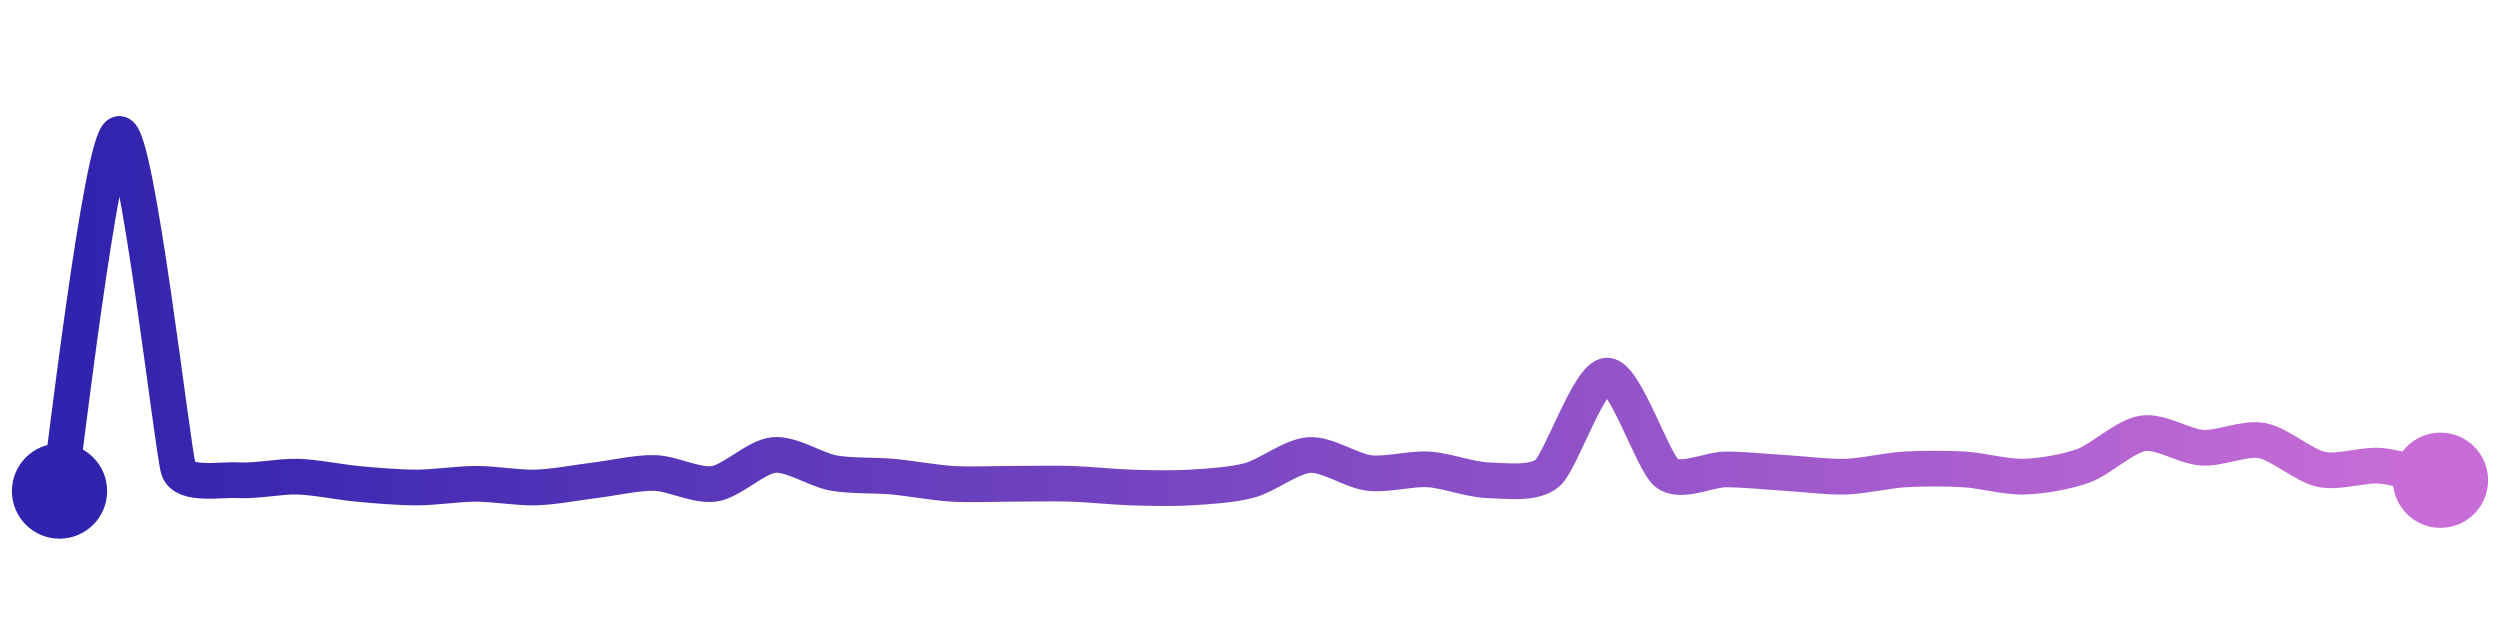 <svg width="200" height="50" viewBox="0 0 210 50" xmlns="http://www.w3.org/2000/svg">
    <defs>
        <linearGradient x1="0%" y1="0%" x2="100%" y2="0%" id="a">
            <stop stop-color="#3023AE" offset="0%"/>
            <stop stop-color="#C86DD7" offset="100%"/>
        </linearGradient>
    </defs>
    <path stroke="url(#a)"
          stroke-width="3"
          stroke-linejoin="round"
          stroke-linecap="round"
          d="M5 40 C 5.25 38.52, 8.52 10.27, 10 10 S 14.51 36.76, 15 38.18 S 18.5 39, 20 39.09 S 23.5 38.75, 25 38.79 S 28.51 39.25, 30 39.39 S 33.5 39.7, 35 39.7 S 38.5 39.39, 40 39.39 S 43.5 39.74, 45 39.7 S 48.51 39.27, 50 39.09 S 53.5 38.44, 55 38.48 S 58.52 39.61, 60 39.39 S 63.51 37.11, 65 36.97 S 68.52 38.21, 70 38.48 S 73.51 38.65, 75 38.79 S 78.5 39.3, 80 39.39 S 83.5 39.39, 85 39.39 S 88.5 39.34, 90 39.39 S 93.5 39.65, 95 39.7 S 98.5 39.79, 100 39.7 S 103.55 39.49, 105 39.09 S 108.5 37.06, 110 36.97 S 113.51 38.3, 115 38.48 S 118.5 38.09, 120 38.18 S 123.5 39.05, 125 39.09 S 128.87 39.47, 130 38.48 S 133.5 30.3, 135 30.3 S 138.82 37.55, 140 38.48 S 143.5 38.18, 145 38.18 S 148.5 38.39, 150 38.48 S 153.5 38.83, 155 38.79 S 158.5 38.27, 160 38.18 S 163.5 38.09, 165 38.18 S 168.5 38.83, 170 38.79 S 173.59 38.39, 175 37.88 S 178.52 35.38, 180 35.15 S 183.5 36.27, 185 36.36 S 188.52 35.49, 190 35.76 S 193.53 37.87, 195 38.18 S 198.51 37.74, 200 37.88 S 203.54 38.74, 205 39.09"
          fill="none"/>
    <circle r="4" cx="5" cy="40" fill="#3023AE"/>
    <circle r="4" cx="205" cy="39.09" fill="#C86DD7"/>      
</svg>